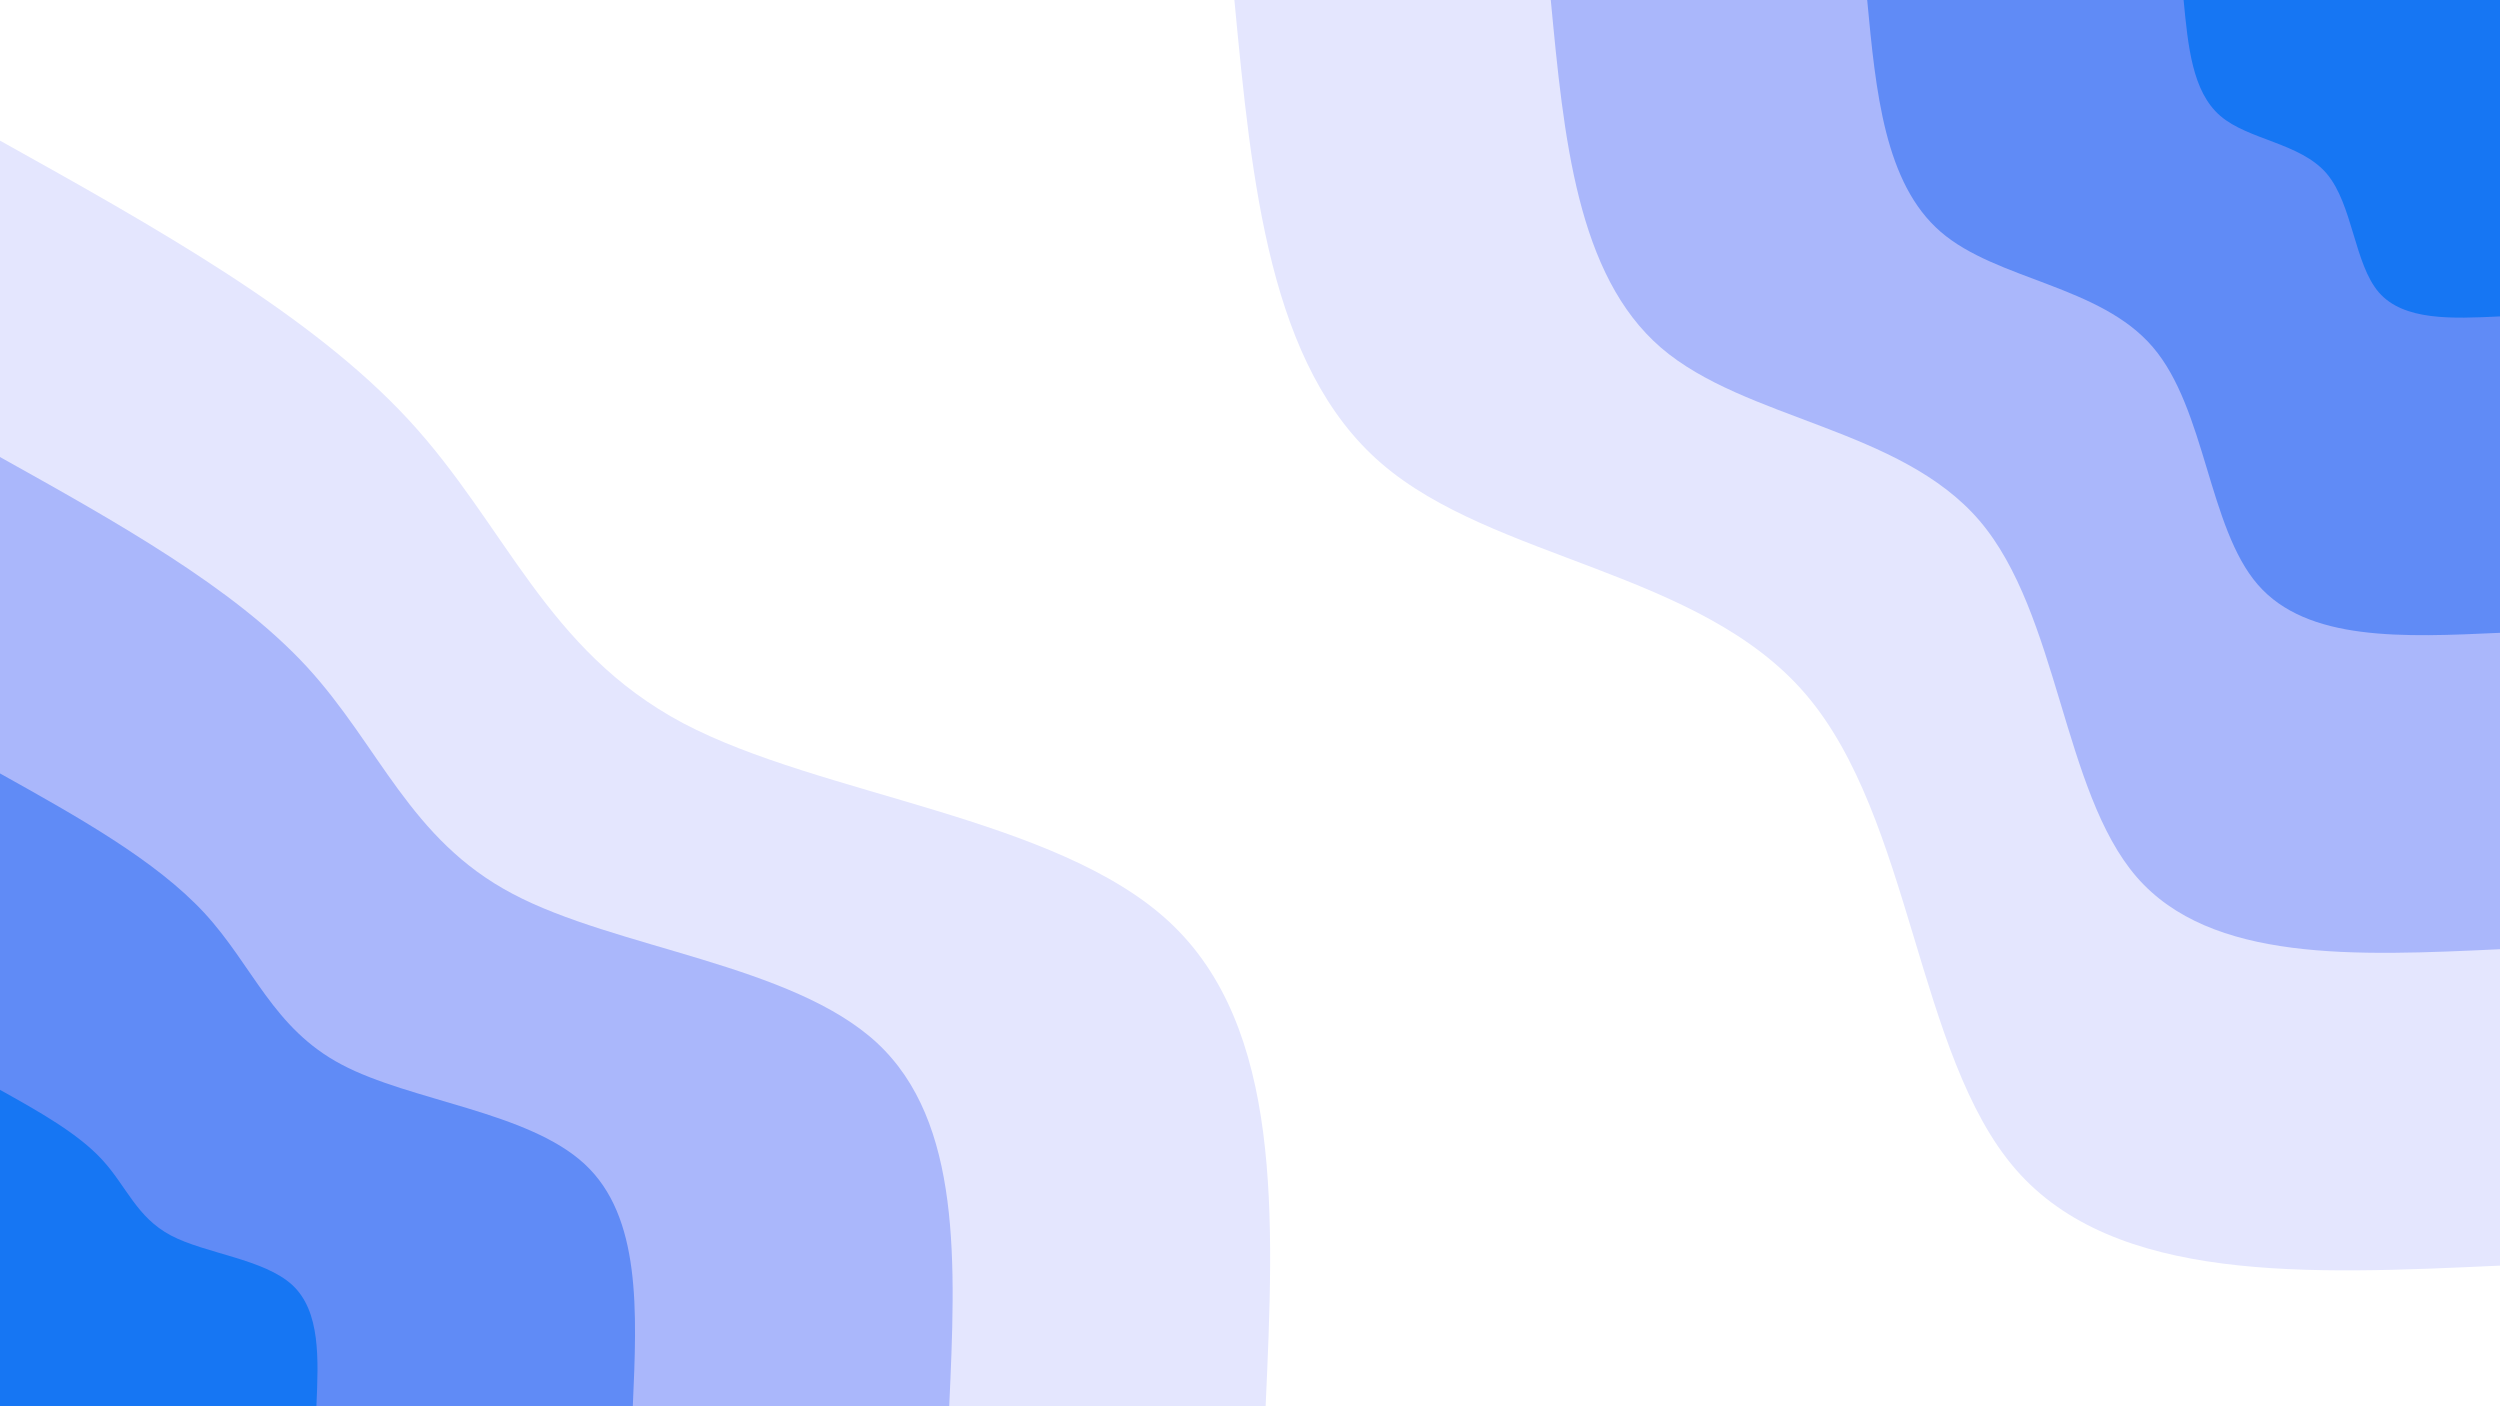 <svg id="visual" viewBox="0 0 960 540" width="960" height="540" xmlns="http://www.w3.org/2000/svg" xmlns:xlink="http://www.w3.org/1999/xlink" version="1.1"><rect x="0" y="0" width="960" height="540" fill="#FFF"></rect><defs><linearGradient id="grad1_0" x1="43.8%" y1="0%" x2="100%" y2="100%"><stop offset="14.444%" stop-color="#1676f3" stop-opacity="1"></stop><stop offset="85.556%" stop-color="#1676f3" stop-opacity="1"></stop></linearGradient></defs><defs><linearGradient id="grad1_1" x1="43.8%" y1="0%" x2="100%" y2="100%"><stop offset="14.444%" stop-color="#1676f3" stop-opacity="1"></stop><stop offset="85.556%" stop-color="#88a1f8" stop-opacity="1"></stop></linearGradient></defs><defs><linearGradient id="grad1_2" x1="43.8%" y1="0%" x2="100%" y2="100%"><stop offset="14.444%" stop-color="#c8cffc" stop-opacity="1"></stop><stop offset="85.556%" stop-color="#88a1f8" stop-opacity="1"></stop></linearGradient></defs><defs><linearGradient id="grad1_3" x1="43.8%" y1="0%" x2="100%" y2="100%"><stop offset="14.444%" stop-color="#c8cffc" stop-opacity="1"></stop><stop offset="85.556%" stop-color="#ffffff" stop-opacity="1"></stop></linearGradient></defs><defs><linearGradient id="grad2_0" x1="0%" y1="0%" x2="56.3%" y2="100%"><stop offset="14.444%" stop-color="#1676f3" stop-opacity="1"></stop><stop offset="85.556%" stop-color="#1676f3" stop-opacity="1"></stop></linearGradient></defs><defs><linearGradient id="grad2_1" x1="0%" y1="0%" x2="56.3%" y2="100%"><stop offset="14.444%" stop-color="#88a1f8" stop-opacity="1"></stop><stop offset="85.556%" stop-color="#1676f3" stop-opacity="1"></stop></linearGradient></defs><defs><linearGradient id="grad2_2" x1="0%" y1="0%" x2="56.3%" y2="100%"><stop offset="14.444%" stop-color="#88a1f8" stop-opacity="1"></stop><stop offset="85.556%" stop-color="#c8cffc" stop-opacity="1"></stop></linearGradient></defs><defs><linearGradient id="grad2_3" x1="0%" y1="0%" x2="56.3%" y2="100%"><stop offset="14.444%" stop-color="#ffffff" stop-opacity="1"></stop><stop offset="85.556%" stop-color="#c8cffc" stop-opacity="1"></stop></linearGradient></defs><g transform="translate(960, 0)"><path d="M0 486C-74 489.4 -148 492.8 -186 449C-224 405.2 -225.9 314.1 -266.6 266.6C-307.2 219.1 -386.6 215.1 -429.6 177.9C-472.6 140.8 -479.3 70.4 -486 0L0 0Z" fill="#e4e6fe"></path><path d="M0 364.5C-55.5 367.1 -111 369.6 -139.5 336.8C-168 303.9 -169.4 235.6 -199.9 199.9C-230.4 164.3 -289.9 161.3 -322.2 133.5C-354.5 105.6 -359.5 52.8 -364.5 0L0 0Z" fill="#aab7fb"></path><path d="M0 243C-37 244.7 -74 246.4 -93 224.5C-112 202.6 -113 157 -133.3 133.3C-153.6 109.5 -193.3 107.6 -214.8 89C-236.3 70.4 -239.7 35.2 -243 0L0 0Z" fill="#608bf6"></path><path d="M0 121.5C-18.5 122.4 -37 123.2 -46.5 112.3C-56 101.3 -56.5 78.5 -66.6 66.6C-76.8 54.8 -96.6 53.8 -107.4 44.5C-118.2 35.2 -119.8 17.6 -121.5 0L0 0Z" fill="#1676f3"></path></g><g transform="translate(0, 540)"><path d="M0 -486C59.7 -452.7 119.4 -419.4 156.9 -378.8C194.4 -338.2 209.6 -290.3 262.3 -262.3C315.1 -234.4 405.5 -226.4 449 -186C492.5 -145.6 489.3 -72.8 486 0L0 0Z" fill="#e4e6fe"></path><path d="M0 -364.5C44.8 -339.5 89.6 -314.5 117.7 -284.1C145.8 -253.6 157.2 -217.7 196.8 -196.8C236.3 -175.8 304.1 -169.8 336.8 -139.5C369.4 -109.2 367 -54.6 364.5 0L0 0Z" fill="#aab7fb"></path><path d="M0 -243C29.9 -226.3 59.7 -209.7 78.5 -189.4C97.2 -169.1 104.8 -145.1 131.2 -131.2C157.6 -117.2 202.7 -113.2 224.5 -93C246.3 -72.8 244.6 -36.4 243 0L0 0Z" fill="#608bf6"></path><path d="M0 -121.5C14.9 -113.2 29.9 -104.8 39.2 -94.7C48.6 -84.5 52.4 -72.6 65.6 -65.6C78.8 -58.6 101.4 -56.6 112.3 -46.5C123.1 -36.4 122.3 -18.2 121.5 0L0 0Z" fill="#1676f3"></path></g></svg>